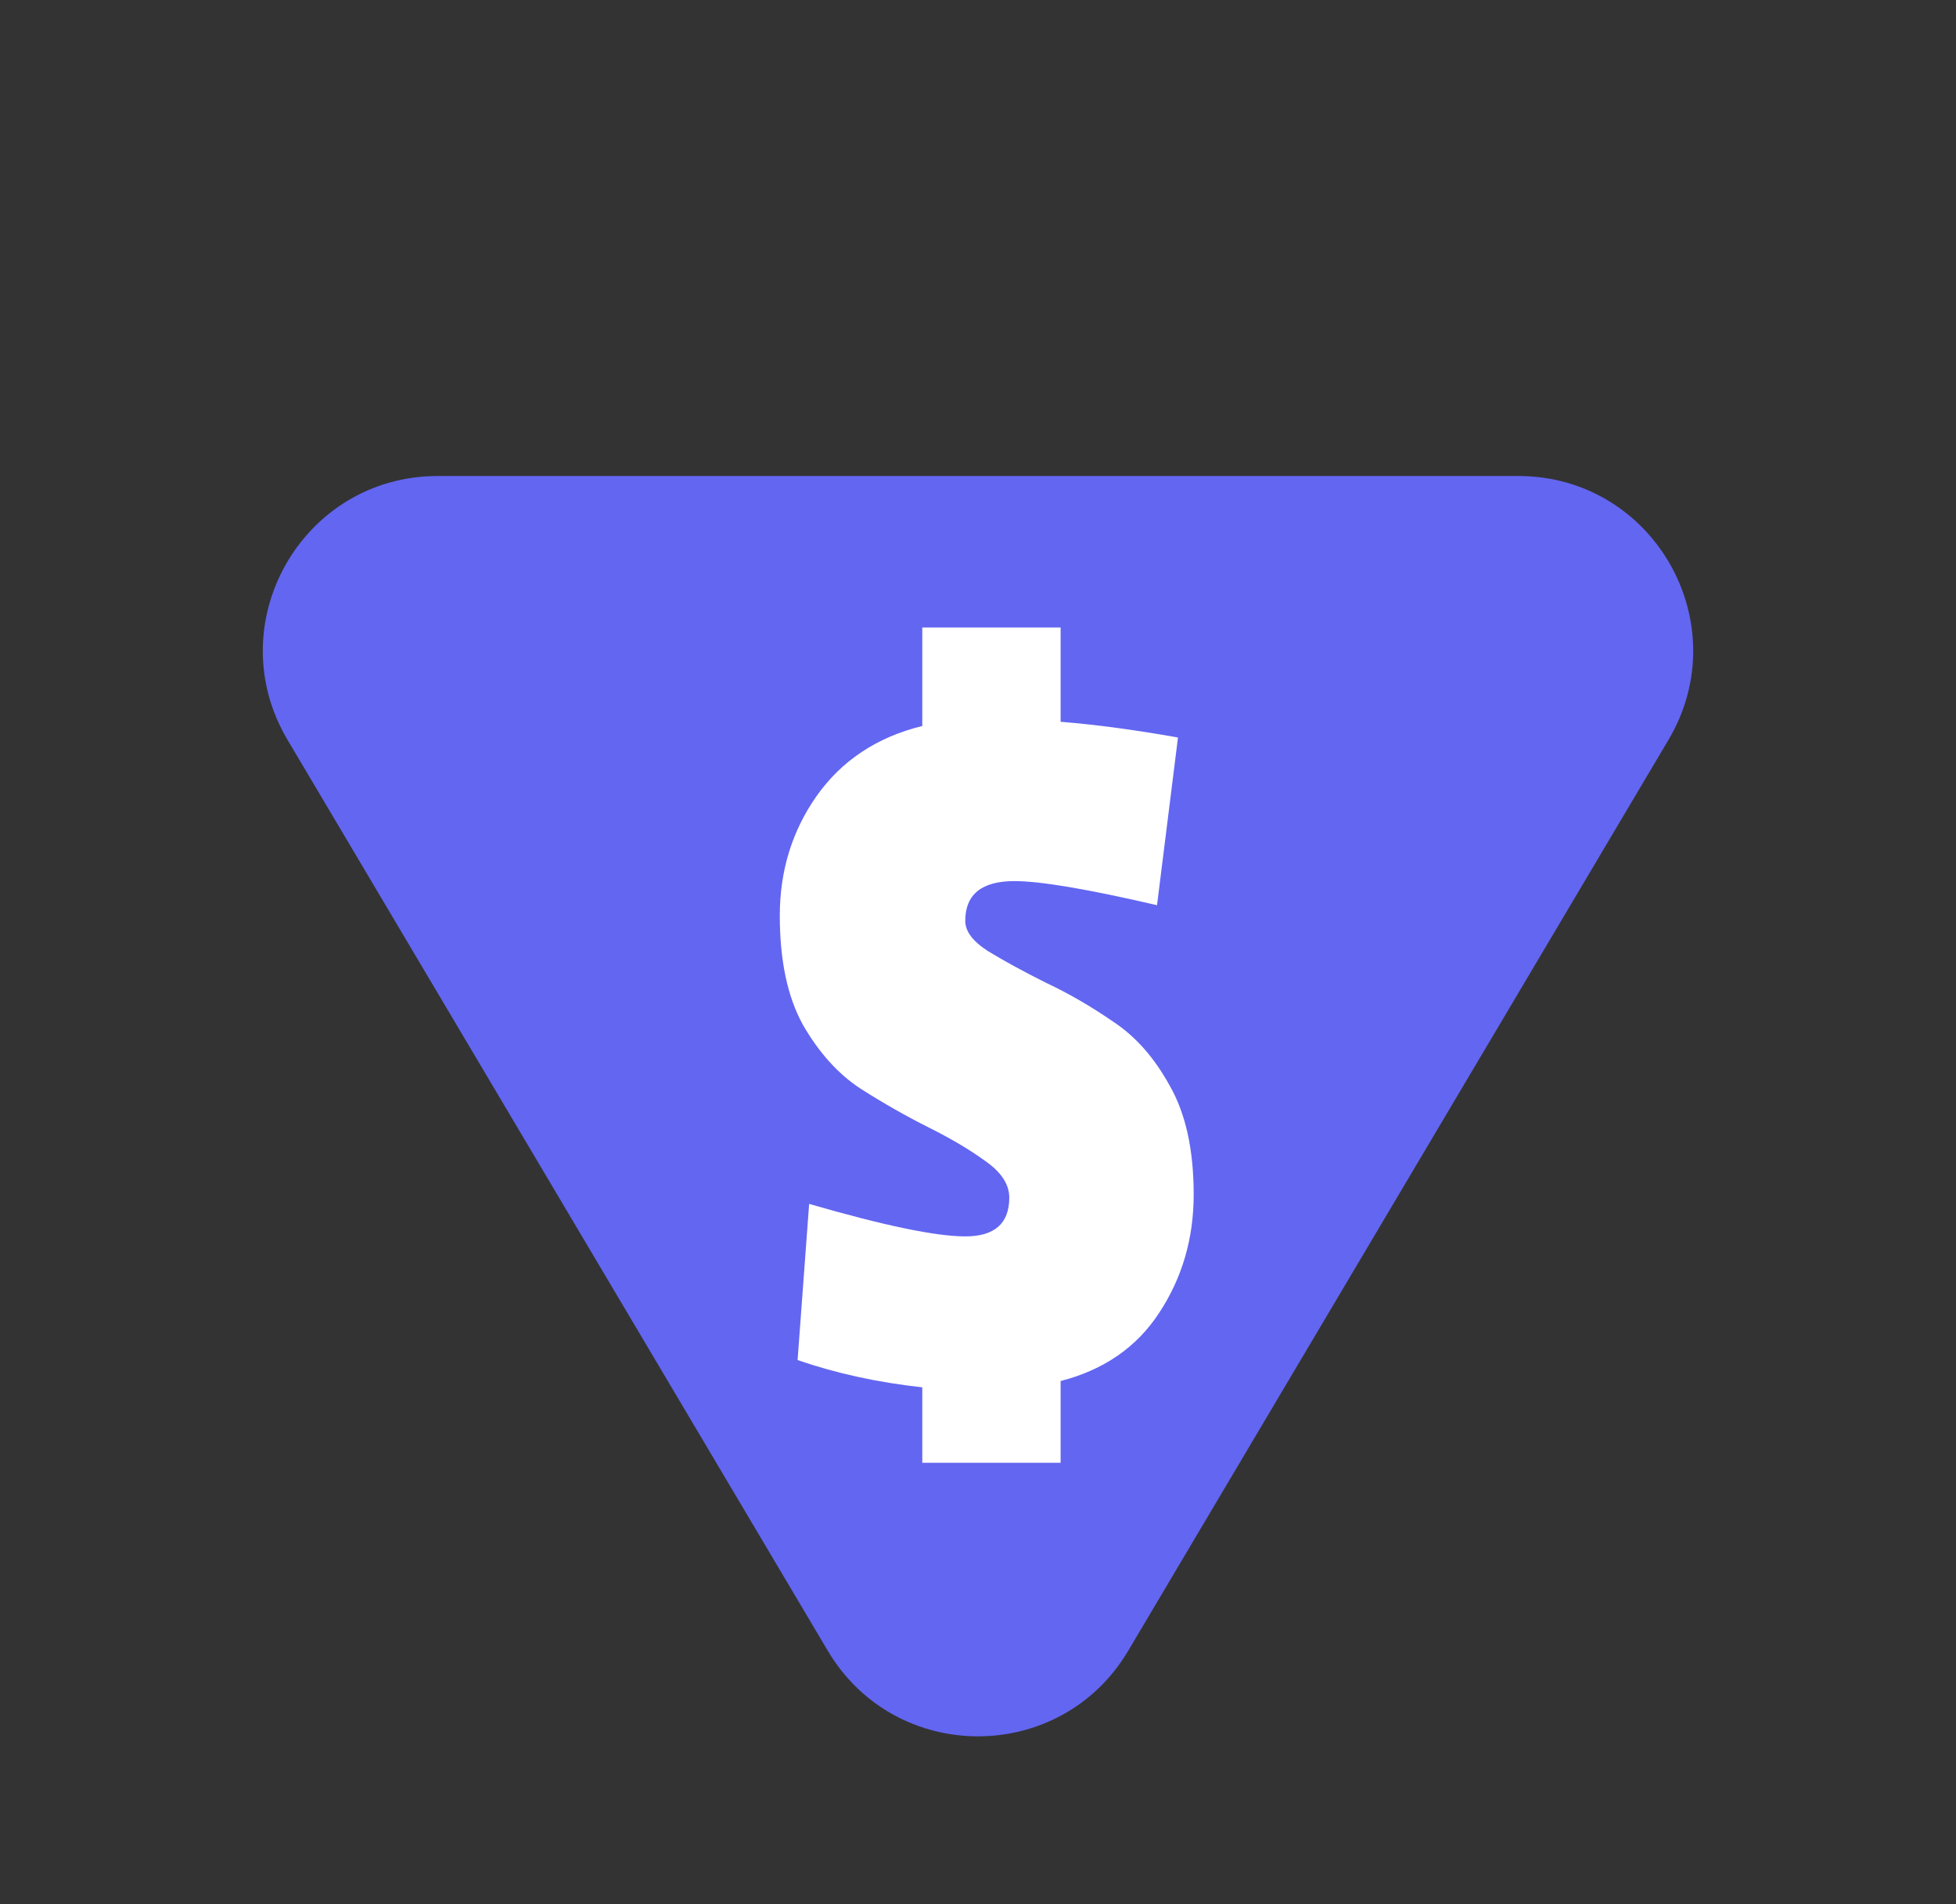 <svg width="112" height="109" viewBox="0 0 112 109" fill="none" xmlns="http://www.w3.org/2000/svg">
<rect x="0" y="0" width="112" height="109" fill="#333333" stroke="none"/>
<path d="M47.83 94.248L16.892 42.097C13.135 35.764 17.699 27.75 25.062 27.75H86.938C94.301 27.75 98.865 35.764 95.108 42.097L64.17 94.248C60.49 100.451 51.51 100.451 47.83 94.248Z" fill="#6366F1" stroke="#6366F1"/>
<path d="M49.27 62.32C47.99 61.48 46.891 60.26 45.971 58.66C45.09 57.06 44.651 54.98 44.651 52.42C44.651 49.86 45.35 47.58 46.751 45.58C48.191 43.54 50.211 42.2 52.81 41.56V35.92H60.73V41.32C62.73 41.48 64.971 41.78 67.451 42.22L66.251 51.82C62.291 50.9 59.571 50.44 58.09 50.44C56.211 50.44 55.27 51.2 55.27 52.72C55.27 53.32 55.711 53.9 56.59 54.46C57.511 55.02 58.611 55.62 59.891 56.26C61.17 56.86 62.45 57.6 63.73 58.48C65.01 59.32 66.091 60.54 66.971 62.14C67.891 63.74 68.35 65.82 68.35 68.38C68.35 70.9 67.691 73.16 66.371 75.16C65.091 77.12 63.211 78.42 60.73 79.06V83.74H52.81V79.42C50.251 79.14 47.87 78.62 45.67 77.86L46.331 68.92C50.611 70.16 53.59 70.78 55.27 70.78C56.95 70.78 57.791 70.04 57.791 68.56C57.791 67.8 57.331 67.1 56.41 66.46C55.531 65.82 54.45 65.18 53.17 64.54C51.891 63.9 50.59 63.16 49.27 62.32Z" fill="white"/>
</svg>
